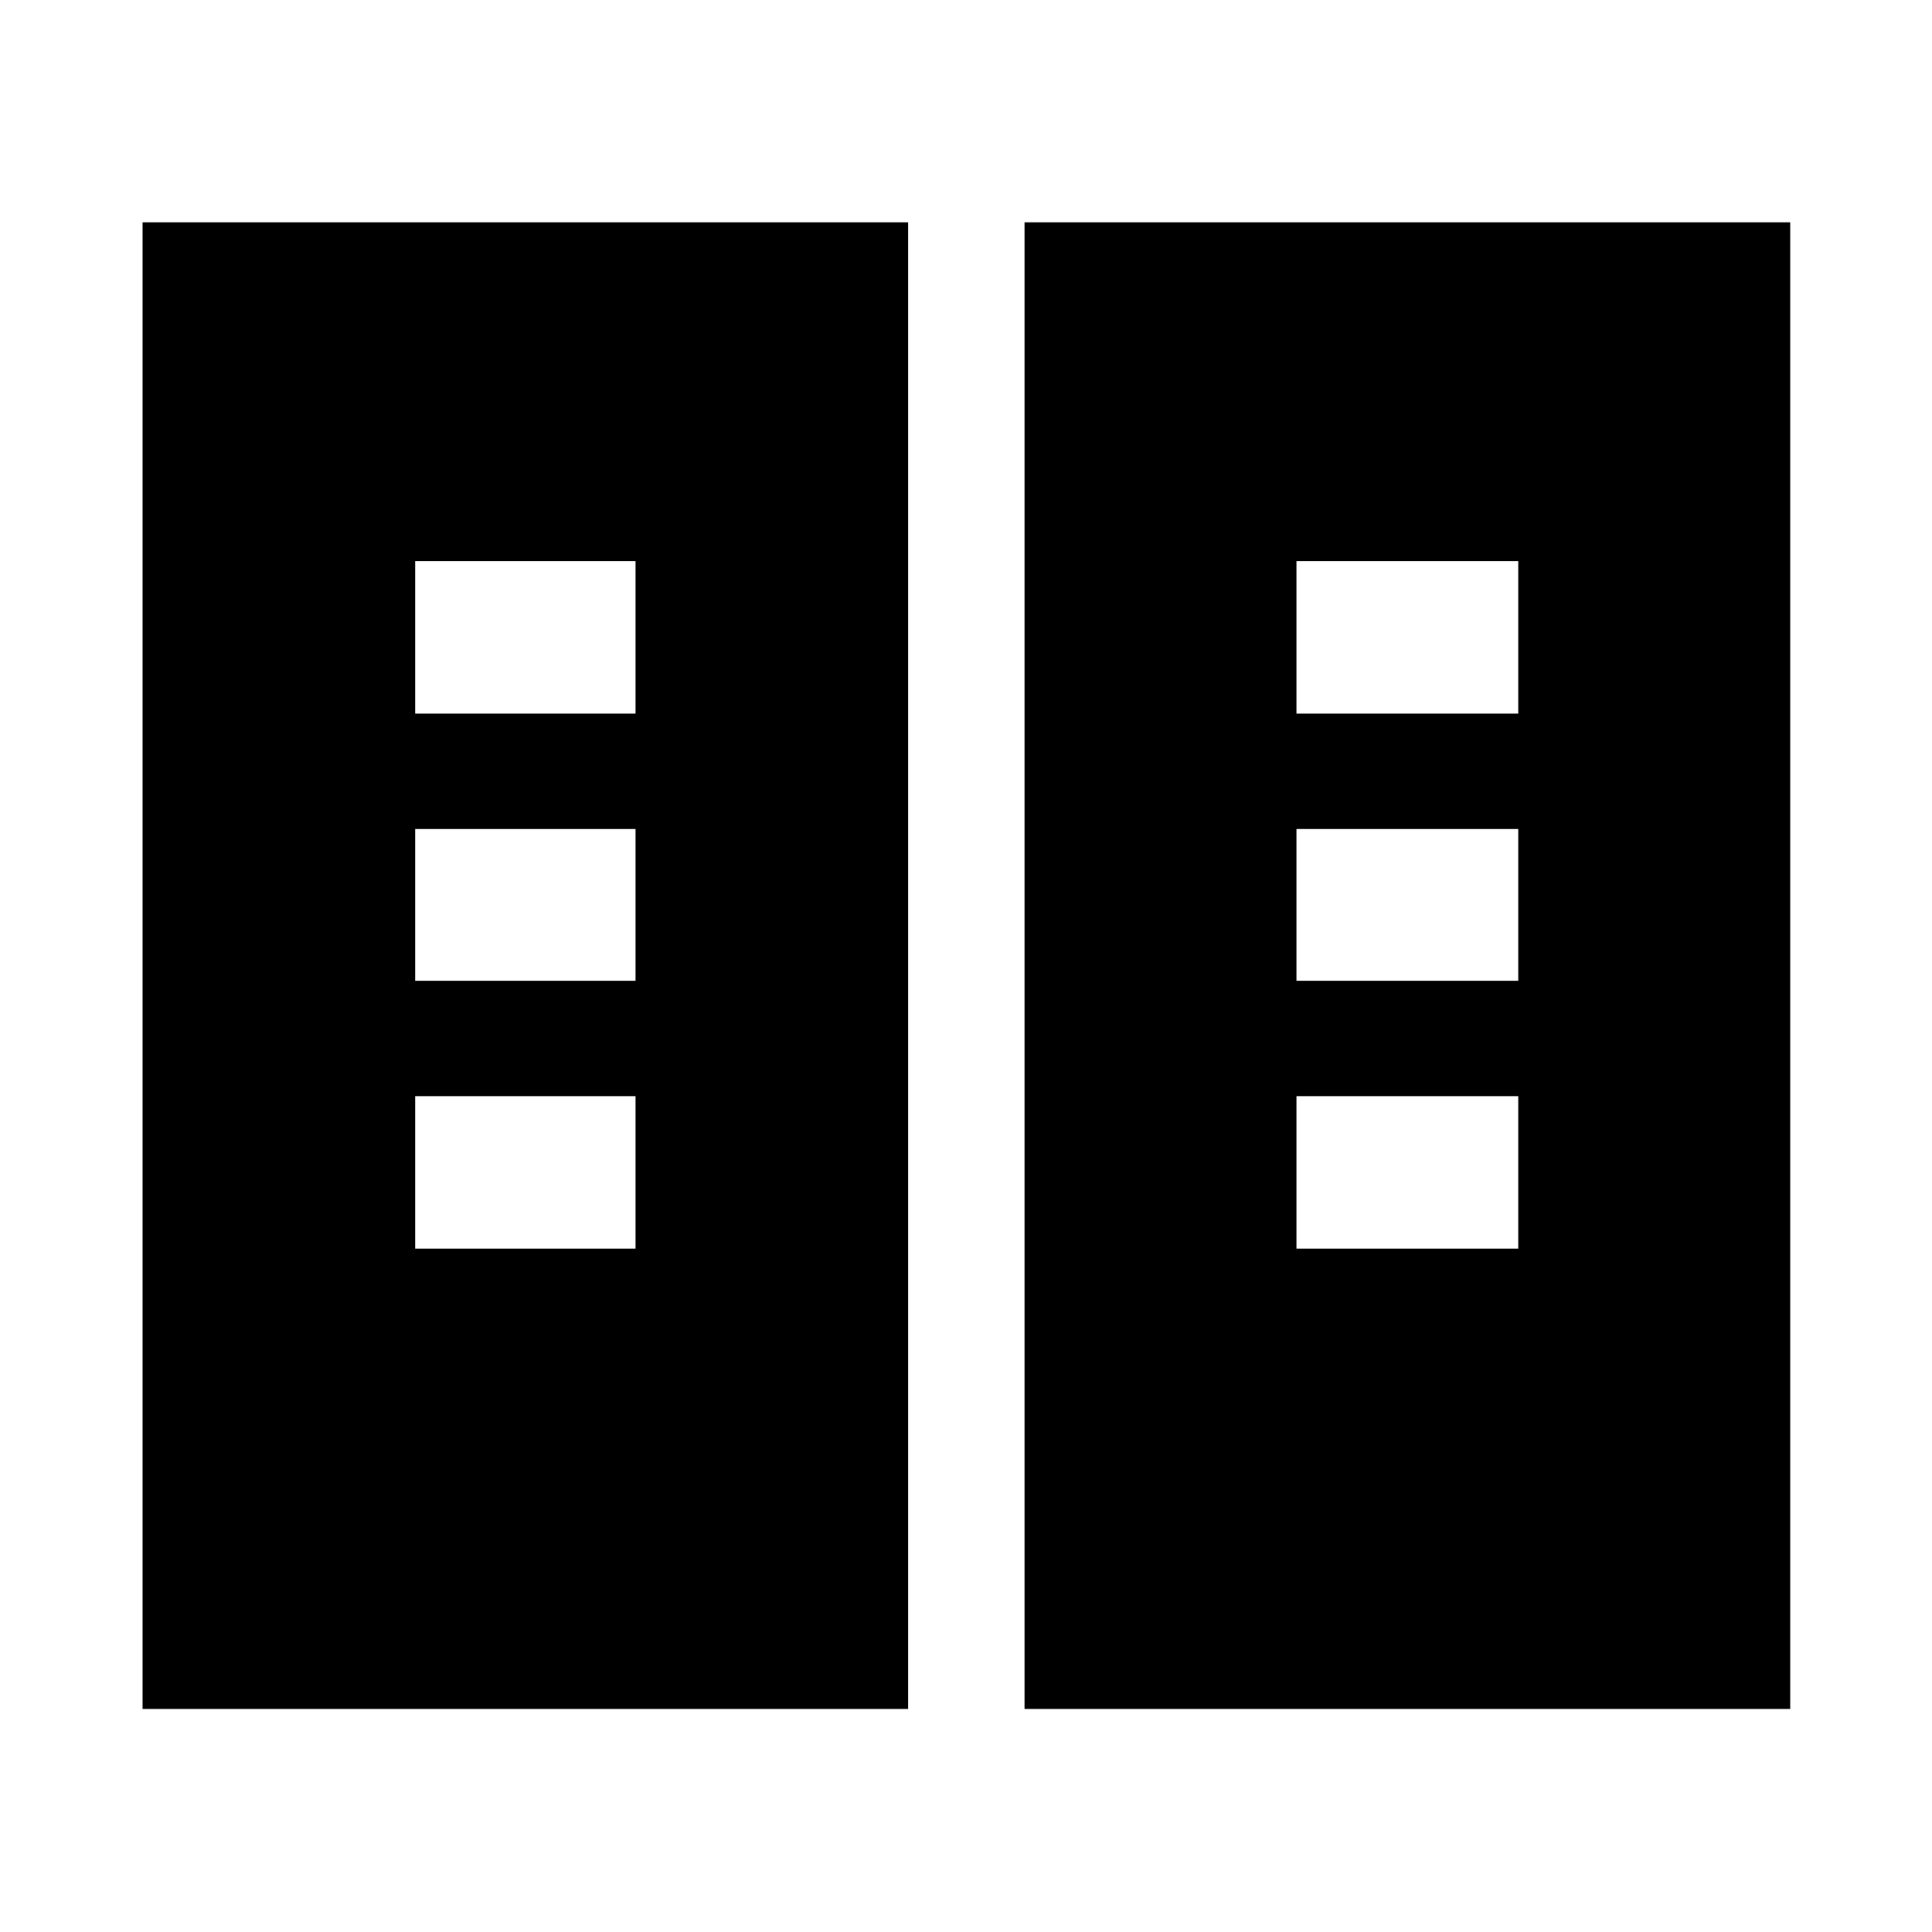 <svg xmlns="http://www.w3.org/2000/svg" height="40" viewBox="0 -960 960 960" width="40"><path d="M70.84-110.84v-738.7h380.41v738.7H70.84Zm438.24 0v-738.7h380.46v738.7H509.08ZM206.3-339.57h109.5v-75.77H206.3v75.77Zm437.9 0h110.21v-75.77H644.2v75.77Zm-437.9-133.1h109.5v-75.39H206.3v75.39Zm437.9 0h110.21v-75.39H644.2v75.39ZM206.3-605.4h109.5v-75.77H206.3v75.77Zm437.9 0h110.21v-75.77H644.2v75.77Z"/></svg>